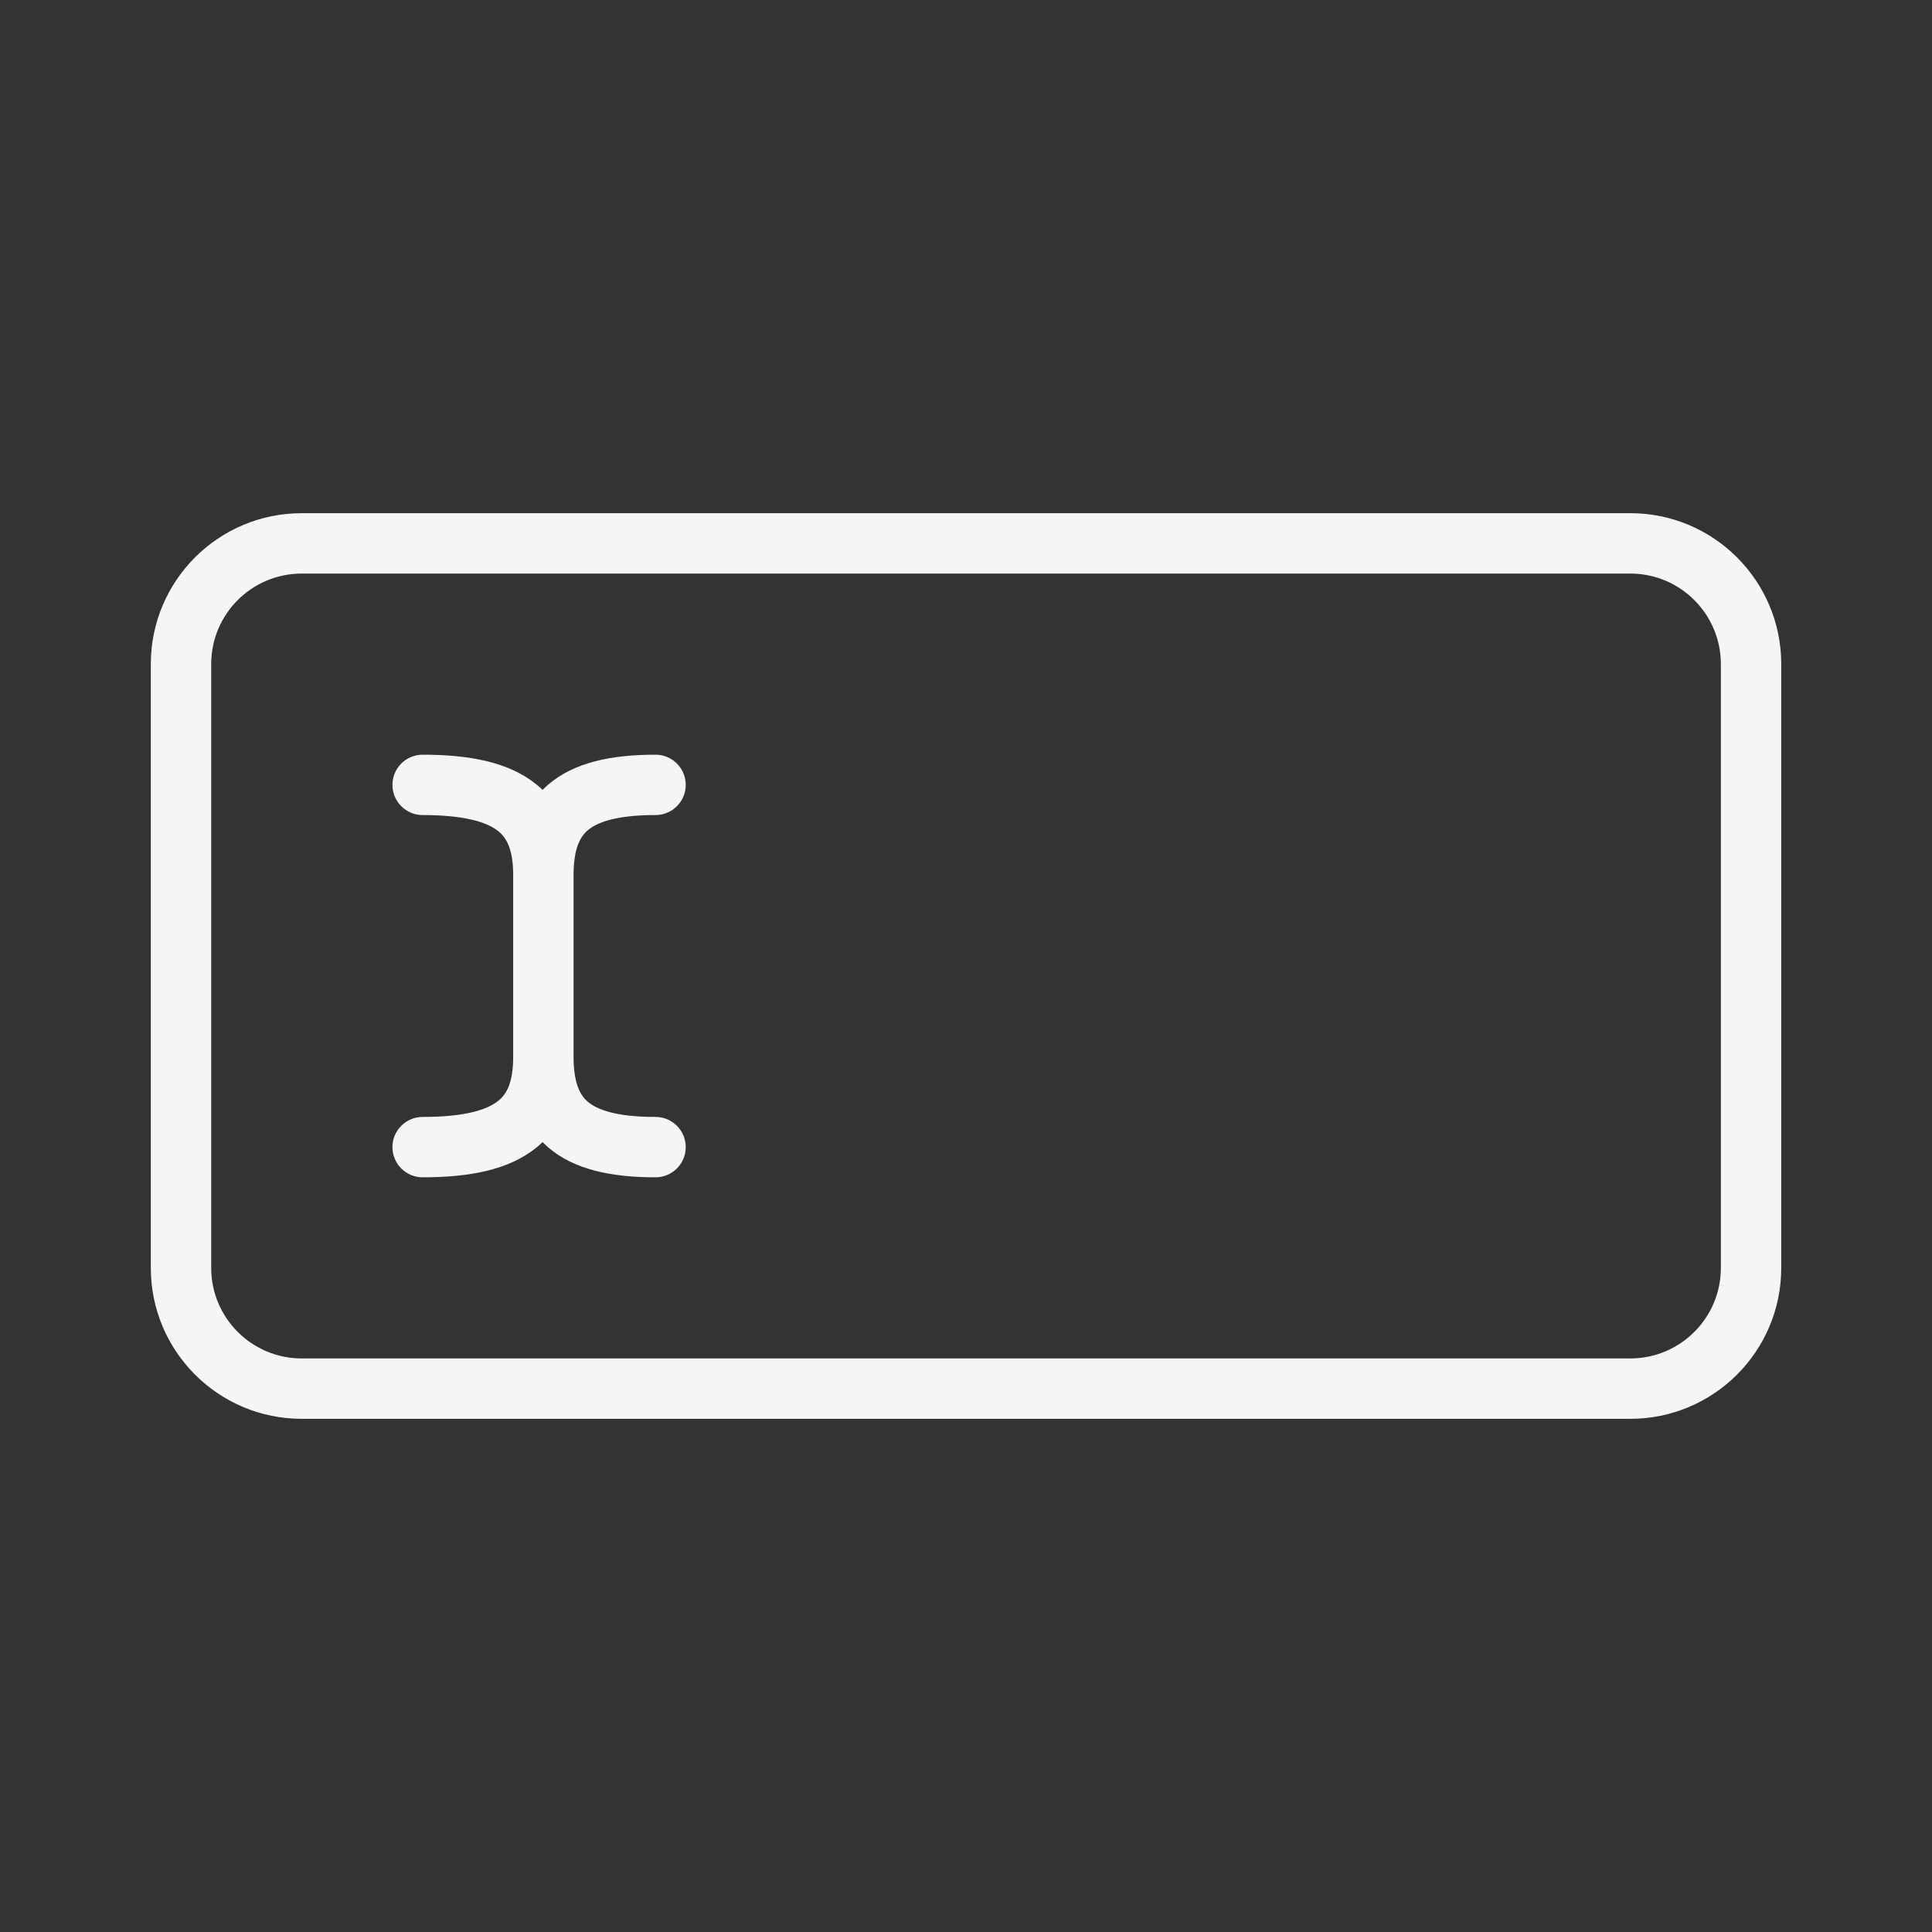 <svg width="32" height="32" viewBox="0 0 32 32" fill="none" xmlns="http://www.w3.org/2000/svg">
<rect x="0" y="0" width="32" height="32" fill="#333333" stroke="none"/>
<path d="M2.498 11C2.498 9.619 3.617 8.5 4.998 8.5H27.003C28.383 8.5 29.503 9.619 29.503 11V21C29.503 22.381 28.383 23.5 27.003 23.5H4.998C3.617 23.5 2.498 22.381 2.498 21V11ZM4.998 9.5C4.169 9.5 3.498 10.172 3.498 11V21C3.498 21.828 4.169 22.5 4.998 22.5H27.003C27.831 22.5 28.503 21.828 28.503 21V11C28.503 10.172 27.831 9.5 27.003 9.5H4.998ZM6.5 13C6.5 12.724 6.724 12.5 7 12.5C7.784 12.5 8.427 12.626 8.875 12.985C8.915 13.016 8.952 13.049 8.987 13.083C9.017 13.053 9.048 13.024 9.08 12.996C9.508 12.628 10.122 12.5 10.858 12.5C11.134 12.5 11.358 12.724 11.358 13C11.358 13.276 11.134 13.5 10.858 13.5C10.2 13.5 9.886 13.622 9.733 13.754C9.602 13.867 9.503 14.064 9.5 14.485C9.5 14.49 9.5 14.495 9.5 14.5V17.5C9.5 17.505 9.5 17.51 9.5 17.515C9.503 17.936 9.602 18.133 9.733 18.246C9.886 18.378 10.2 18.5 10.858 18.5C11.134 18.5 11.358 18.724 11.358 19C11.358 19.276 11.134 19.5 10.858 19.5C10.122 19.5 9.508 19.372 9.08 19.004C9.048 18.976 9.017 18.947 8.987 18.917C8.952 18.951 8.915 18.984 8.875 19.015C8.427 19.374 7.784 19.5 7 19.5C6.724 19.5 6.5 19.276 6.5 19C6.5 18.724 6.724 18.5 7 18.5C7.717 18.5 8.074 18.376 8.251 18.235C8.396 18.118 8.498 17.925 8.5 17.515C8.5 17.51 8.5 17.505 8.5 17.5V14.5C8.5 14.495 8.5 14.49 8.5 14.485C8.498 14.075 8.396 13.882 8.251 13.765C8.074 13.624 7.717 13.5 7 13.5C6.724 13.5 6.5 13.276 6.5 13Z" fill="white" fill-opacity="0.95"/>
</svg>
